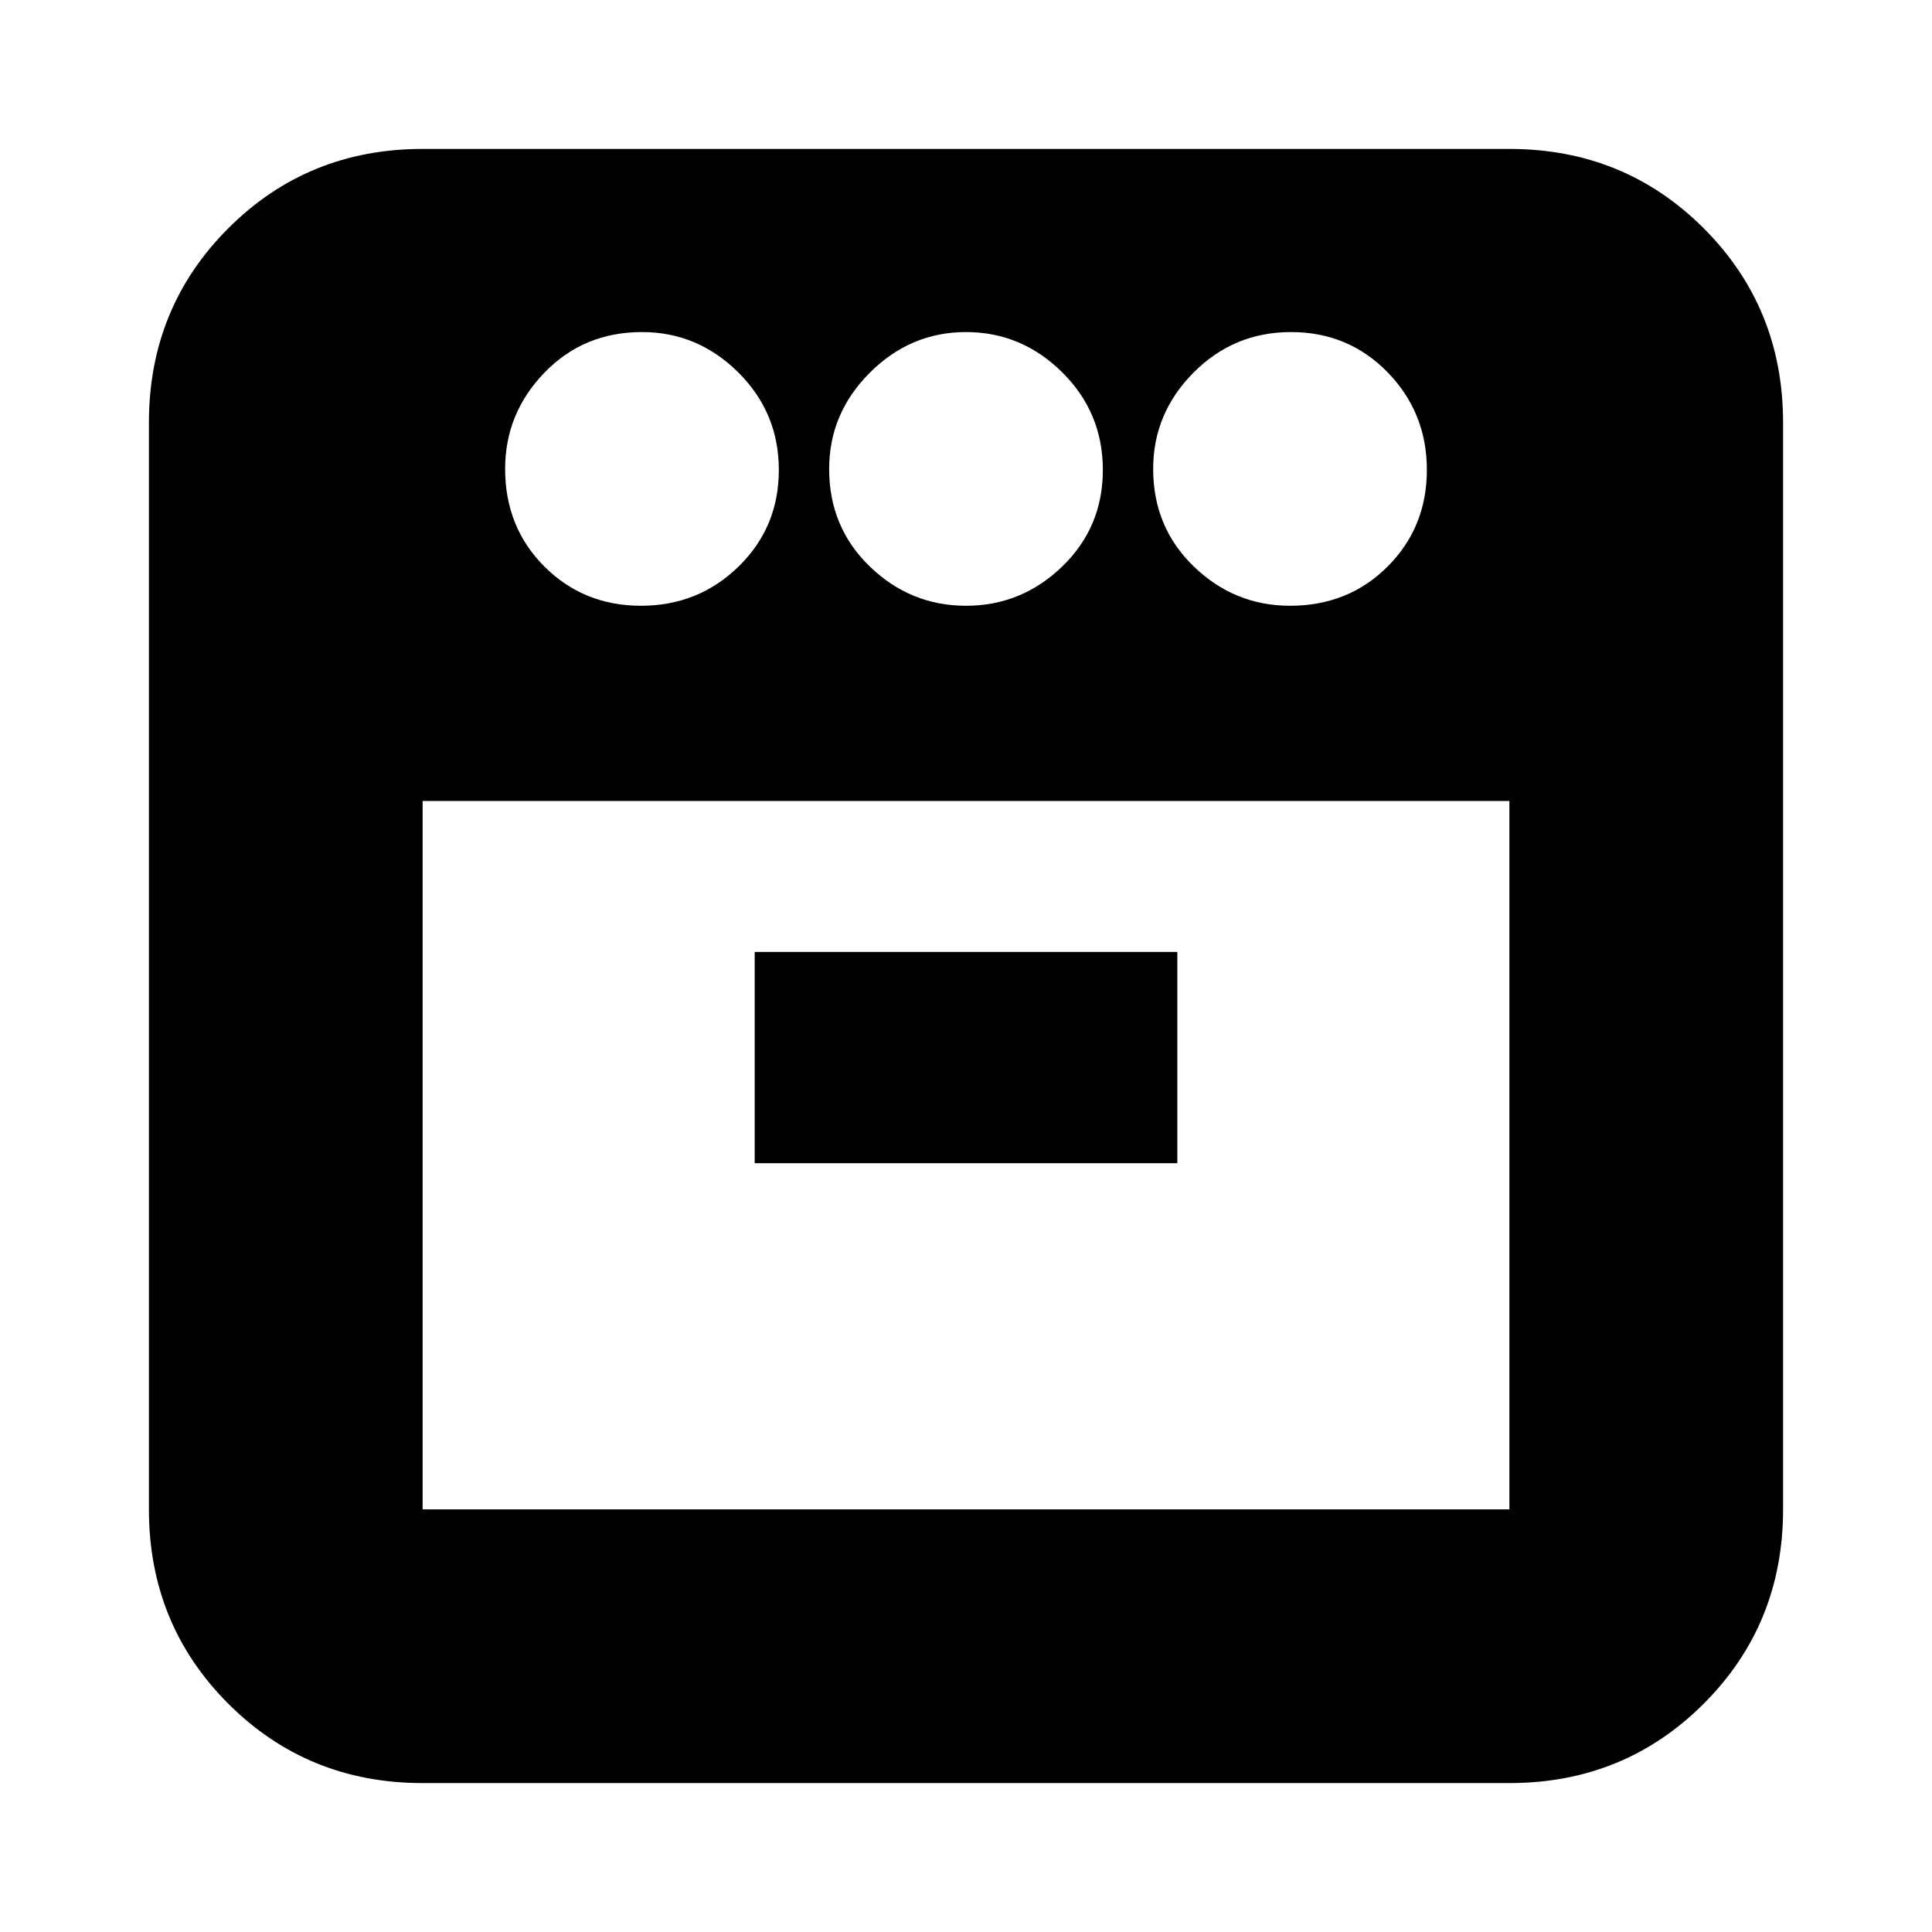 <svg xmlns="http://www.w3.org/2000/svg" height="24" viewBox="0 -960 960 960" width="24"><path d="M641-659q29 0 48.5-19.5t19.5-48q0-28.5-19.5-48.5t-48-20q-28.5 0-48.5 20.2T573-727q0 29 20.2 48.5T641-659Zm-161 0q27.6 0 47.8-19.5 20.2-19.5 20.2-48T527.8-775q-20.2-20-47.8-20-27.6 0-47.8 20.2Q412-754.6 412-727q0 29 20.2 48.5T480-659Zm-161.5 0q28.5 0 48.5-19.5t20-48q0-28.5-20.2-48.5T319-795q-29 0-48.5 20.2T251-727q0 29 19.5 48.5t48 19.5ZM210-562v352h540v-352H210Zm165 180h210v-105H375v105ZM210-74q-57.125 0-96.562-39.438Q74-152.875 74-210v-540q0-57.125 39.438-96.562Q152.875-886 210-886h540q57.125 0 96.562 39.438Q886-807.125 886-750v540q0 57.125-39.438 96.562Q807.125-74 750-74H210Zm270-488Zm0 0Z"/></svg>